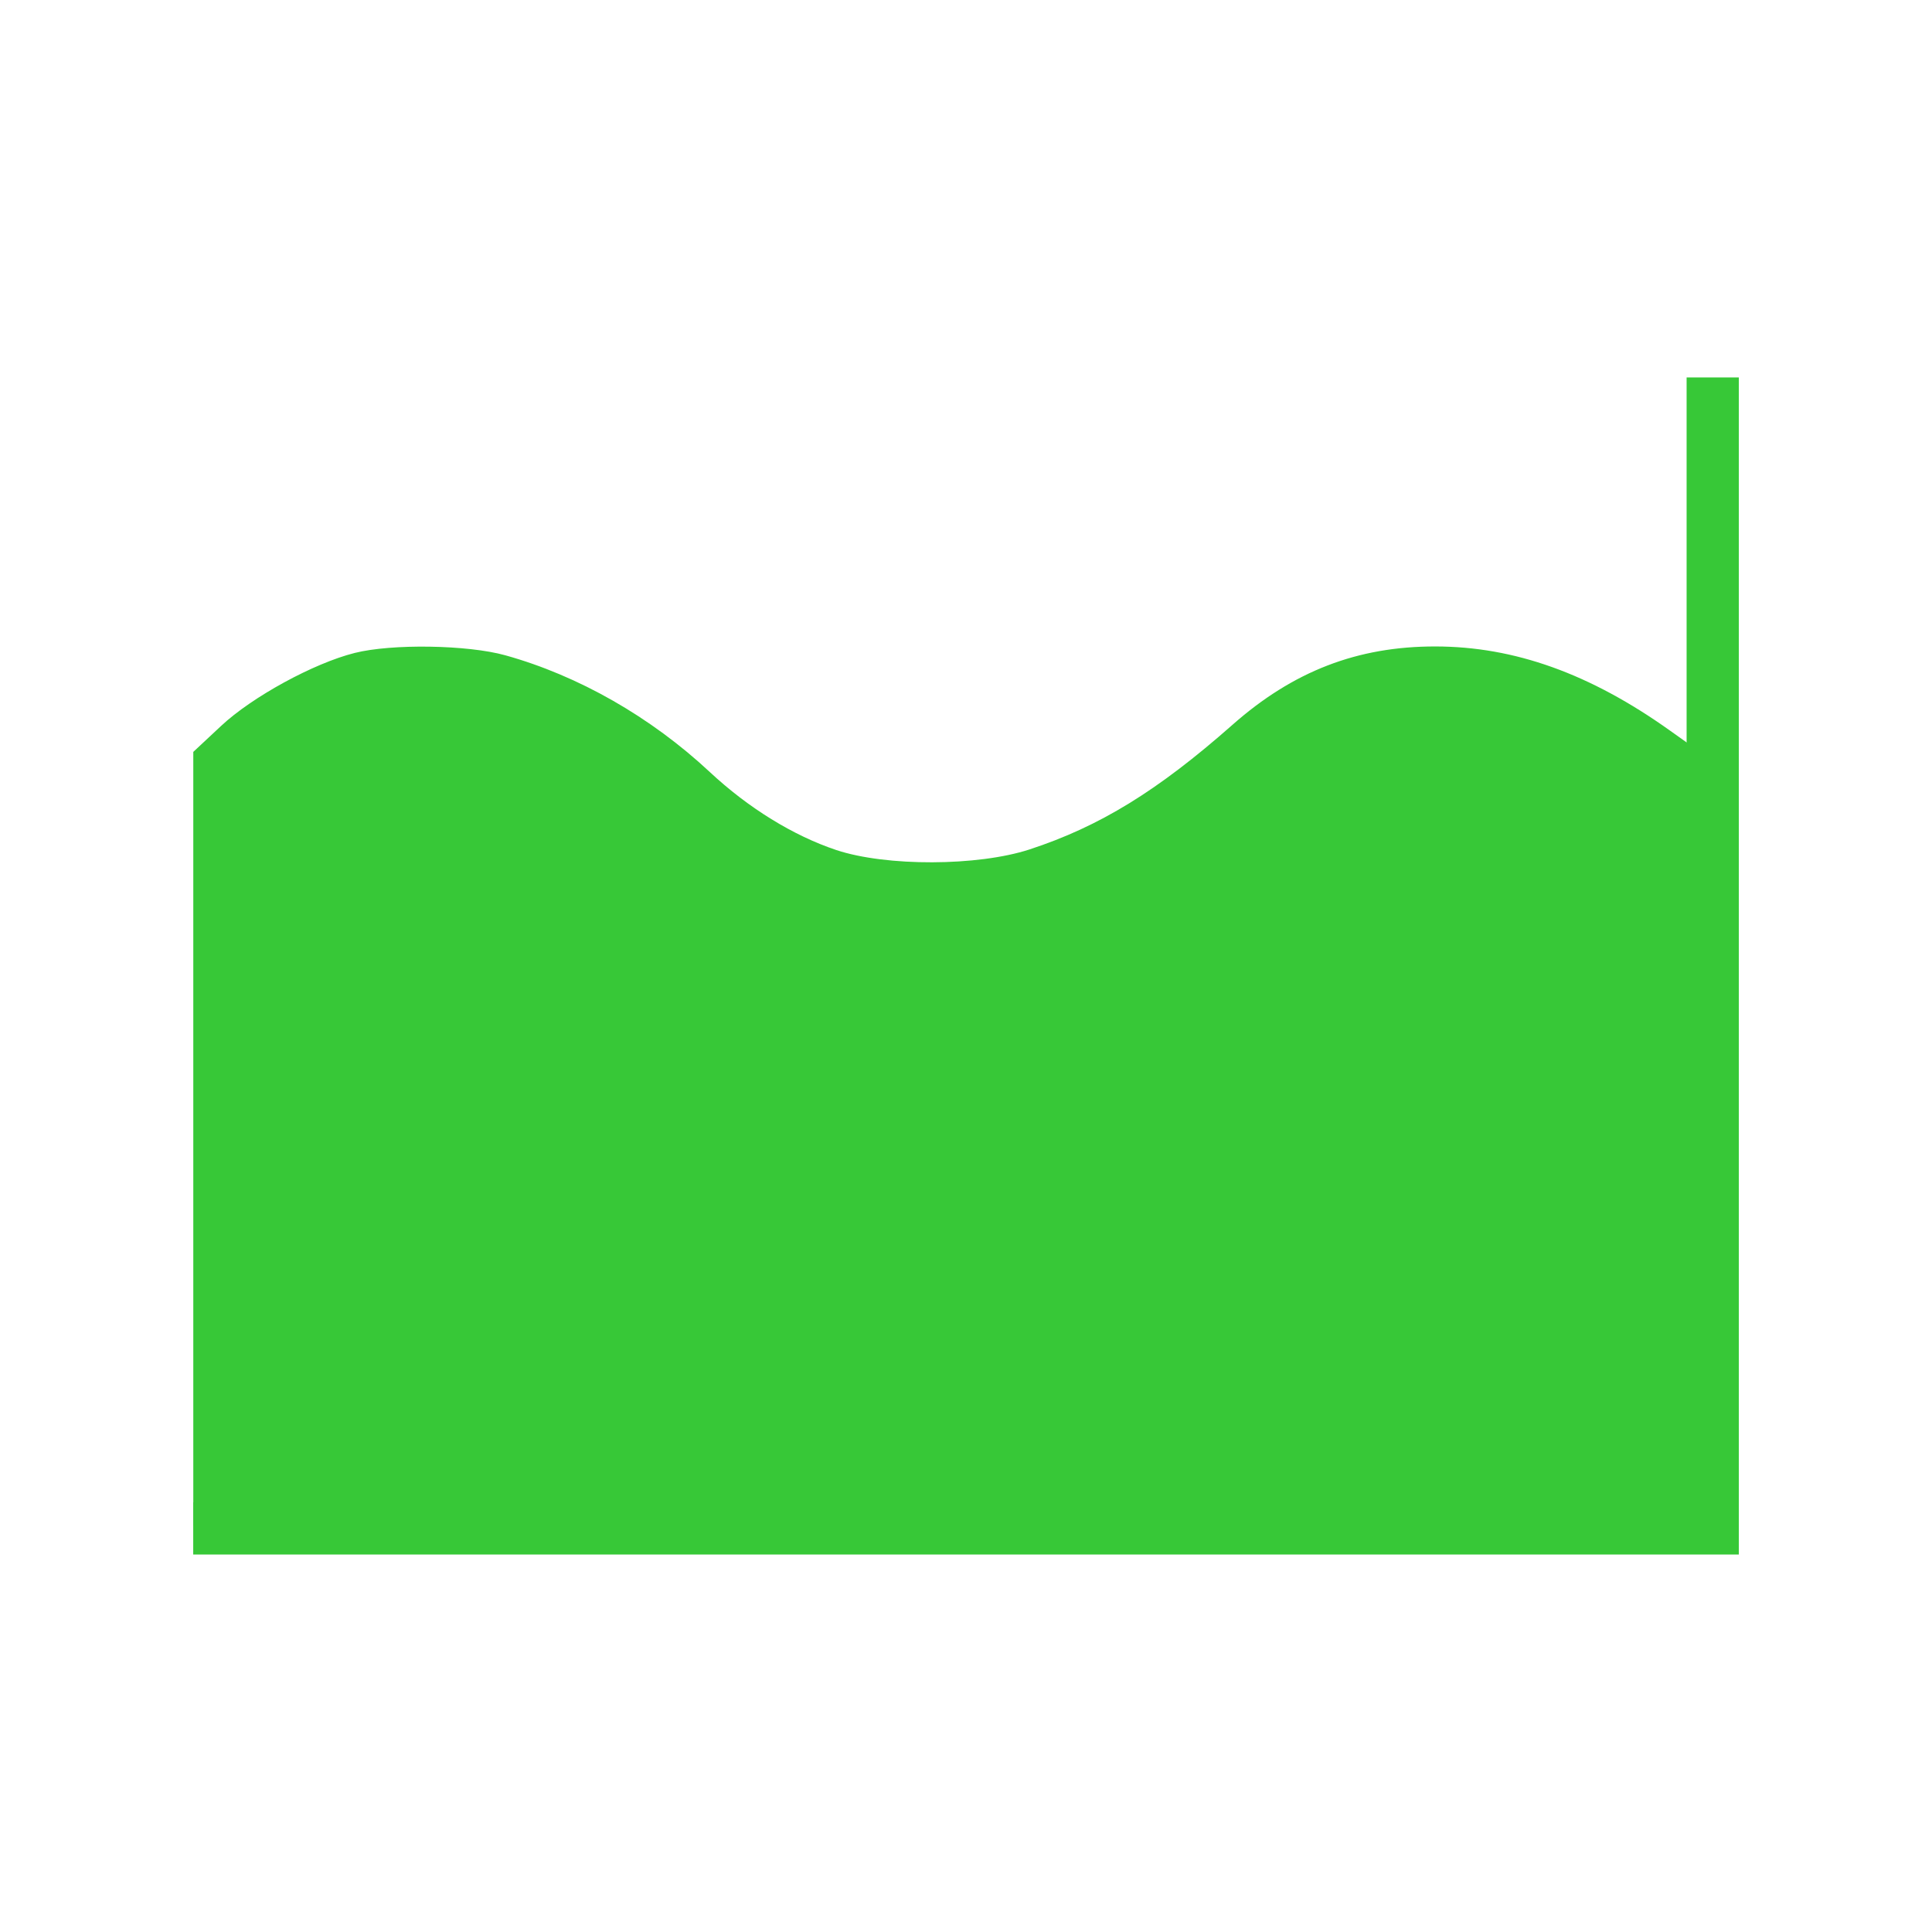 <?xml version="1.0" encoding="UTF-8" standalone="no"?>
<!-- Created with Inkscape (http://www.inkscape.org/) -->

<svg
   xmlns:dc="http://purl.org/dc/elements/1.1/"
   xmlns:cc="http://creativecommons.org/ns#"
   xmlns:rdf="http://www.w3.org/1999/02/22-rdf-syntax-ns#"
   xmlns:svg="http://www.w3.org/2000/svg"
   xmlns="http://www.w3.org/2000/svg"
   xmlns:sodipodi="http://sodipodi.sourceforge.net/DTD/sodipodi-0.dtd"
   xmlns:inkscape="http://www.inkscape.org/namespaces/inkscape"
   width="100"
   height="100"
   viewBox="0 0 26.458 26.458"
   version="1.1"
   id="svg2185"
   inkscape:version="0.92.4 (unknown)"
   sodipodi:docname="stream_flow_low.svg">
  <defs
     id="defs2179">
    <filter
       id="shadow7871878"
       x="142.62"
       y="22.7"
       width="95.55"
       height="162.1"
       filterUnits="userSpaceOnUse"
       primitiveUnits="userSpaceOnUse">
      <feFlood
         id="feFlood220" />
      <feComposite
         in2="SourceAlpha"
         operator="in"
         id="feComposite222" />
      <feGaussianBlur
         stdDeviation="2"
         id="feGaussianBlur224" />
      <feOffset
         dx="1"
         dy="1"
         result="afterOffset"
         id="feOffset226" />
      <feFlood
         flood-color="#000000"
         flood-opacity="1"
         id="feFlood228" />
      <feComposite
         in2="afterOffset"
         operator="in"
         id="feComposite230" />
      <feMorphology
         operator="dilate"
         radius="0"
         id="feMorphology232" />
      <feComposite
         in2="SourceAlpha"
         operator="out"
         id="feComposite234" />
    </filter>
    <filter
       id="shadow10161464"
       x="170.35"
       y="67.07"
       width="40.09"
       height="95.55"
       filterUnits="userSpaceOnUse"
       primitiveUnits="userSpaceOnUse">
      <feFlood
         id="feFlood248" />
      <feComposite
         in2="SourceAlpha"
         operator="in"
         id="feComposite250" />
      <feGaussianBlur
         stdDeviation="2"
         id="feGaussianBlur252" />
      <feOffset
         dx="1"
         dy="1"
         result="afterOffset"
         id="feOffset254" />
      <feFlood
         flood-color="#000000"
         flood-opacity="1"
         id="feFlood256" />
      <feComposite
         in2="afterOffset"
         operator="in"
         id="feComposite258" />
      <feMorphology
         operator="dilate"
         radius="0"
         id="feMorphology260" />
      <feComposite
         in2="SourceAlpha"
         operator="out"
         id="feComposite262" />
    </filter>
    <filter
       id="shadow10090558"
       x="159.26"
       y="105.89"
       width="62.28"
       height="62.28"
       filterUnits="userSpaceOnUse"
       primitiveUnits="userSpaceOnUse">
      <feFlood
         id="feFlood276" />
      <feComposite
         in2="SourceAlpha"
         operator="in"
         id="feComposite278" />
      <feGaussianBlur
         stdDeviation="2"
         id="feGaussianBlur280" />
      <feOffset
         dx="1"
         dy="1"
         result="afterOffset"
         id="feOffset282" />
      <feFlood
         flood-color="#000000"
         flood-opacity="1"
         id="feFlood284" />
      <feComposite
         in2="afterOffset"
         operator="in"
         id="feComposite286" />
      <feMorphology
         operator="dilate"
         radius="0"
         id="feMorphology288" />
      <feComposite
         in2="SourceAlpha"
         operator="out"
         id="feComposite290" />
    </filter>
  </defs>
  <sodipodi:namedview
     id="base"
     pagecolor="#ffffff"
     bordercolor="#666666"
     borderopacity="1.0"
     inkscape:pageopacity="0.0"
     inkscape:pageshadow="2"
     inkscape:zoom="2.8"
     inkscape:cx="127.4416"
     inkscape:cy="27.143849"
     inkscape:document-units="mm"
     inkscape:current-layer="layer1"
     showgrid="false"
     inkscape:window-width="1920"
     inkscape:window-height="1025"
     inkscape:window-x="0"
     inkscape:window-y="27"
     inkscape:window-maximized="1"
     showguides="false"
     units="px" />
  <g
     inkscape:label="Layer 1"
     inkscape:groupmode="layer"
     id="layer1"
     transform="translate(0,-270.542)">
    <path
       style="fill:none;stroke:#37c837;stroke-width:0.715;stroke-linecap:butt;stroke-linejoin:miter;stroke-miterlimit:4;stroke-dasharray:none;stroke-opacity:1"
       d="m 23.455,275.711 v 15.762 H 2.646"
       id="path7849-2"
       inkscape:connector-curvature="0" />
    <path
       style="opacity:1;fill:#37c837;fill-opacity:1;stroke:none;stroke-width:0.259;stroke-linecap:square;stroke-linejoin:round;stroke-miterlimit:4;stroke-dasharray:none;stroke-dashoffset:2.268;stroke-opacity:1;paint-order:stroke fill markers"
       d="m 2.647,286.137 v -5.298 l 0.381,-0.356 c 0.424,-0.397 1.268,-0.858 1.829,-0.999 0.507,-0.128 1.546,-0.112 2.063,0.032 1.002,0.279 1.992,0.844 2.801,1.599 0.527,0.492 1.144,0.872 1.732,1.068 0.683,0.227 1.937,0.223 2.645,-0.008 0.96,-0.314 1.755,-0.802 2.779,-1.706 0.832,-0.735 1.712,-1.075 2.779,-1.074 1.083,7.8e-4 2.12,0.372 3.215,1.153 l 0.401,0.285 v 5.301 5.301 H 12.959 2.647 Z"
       id="path7891"
       inkscape:connector-curvature="0" />
  </g>
</svg>
